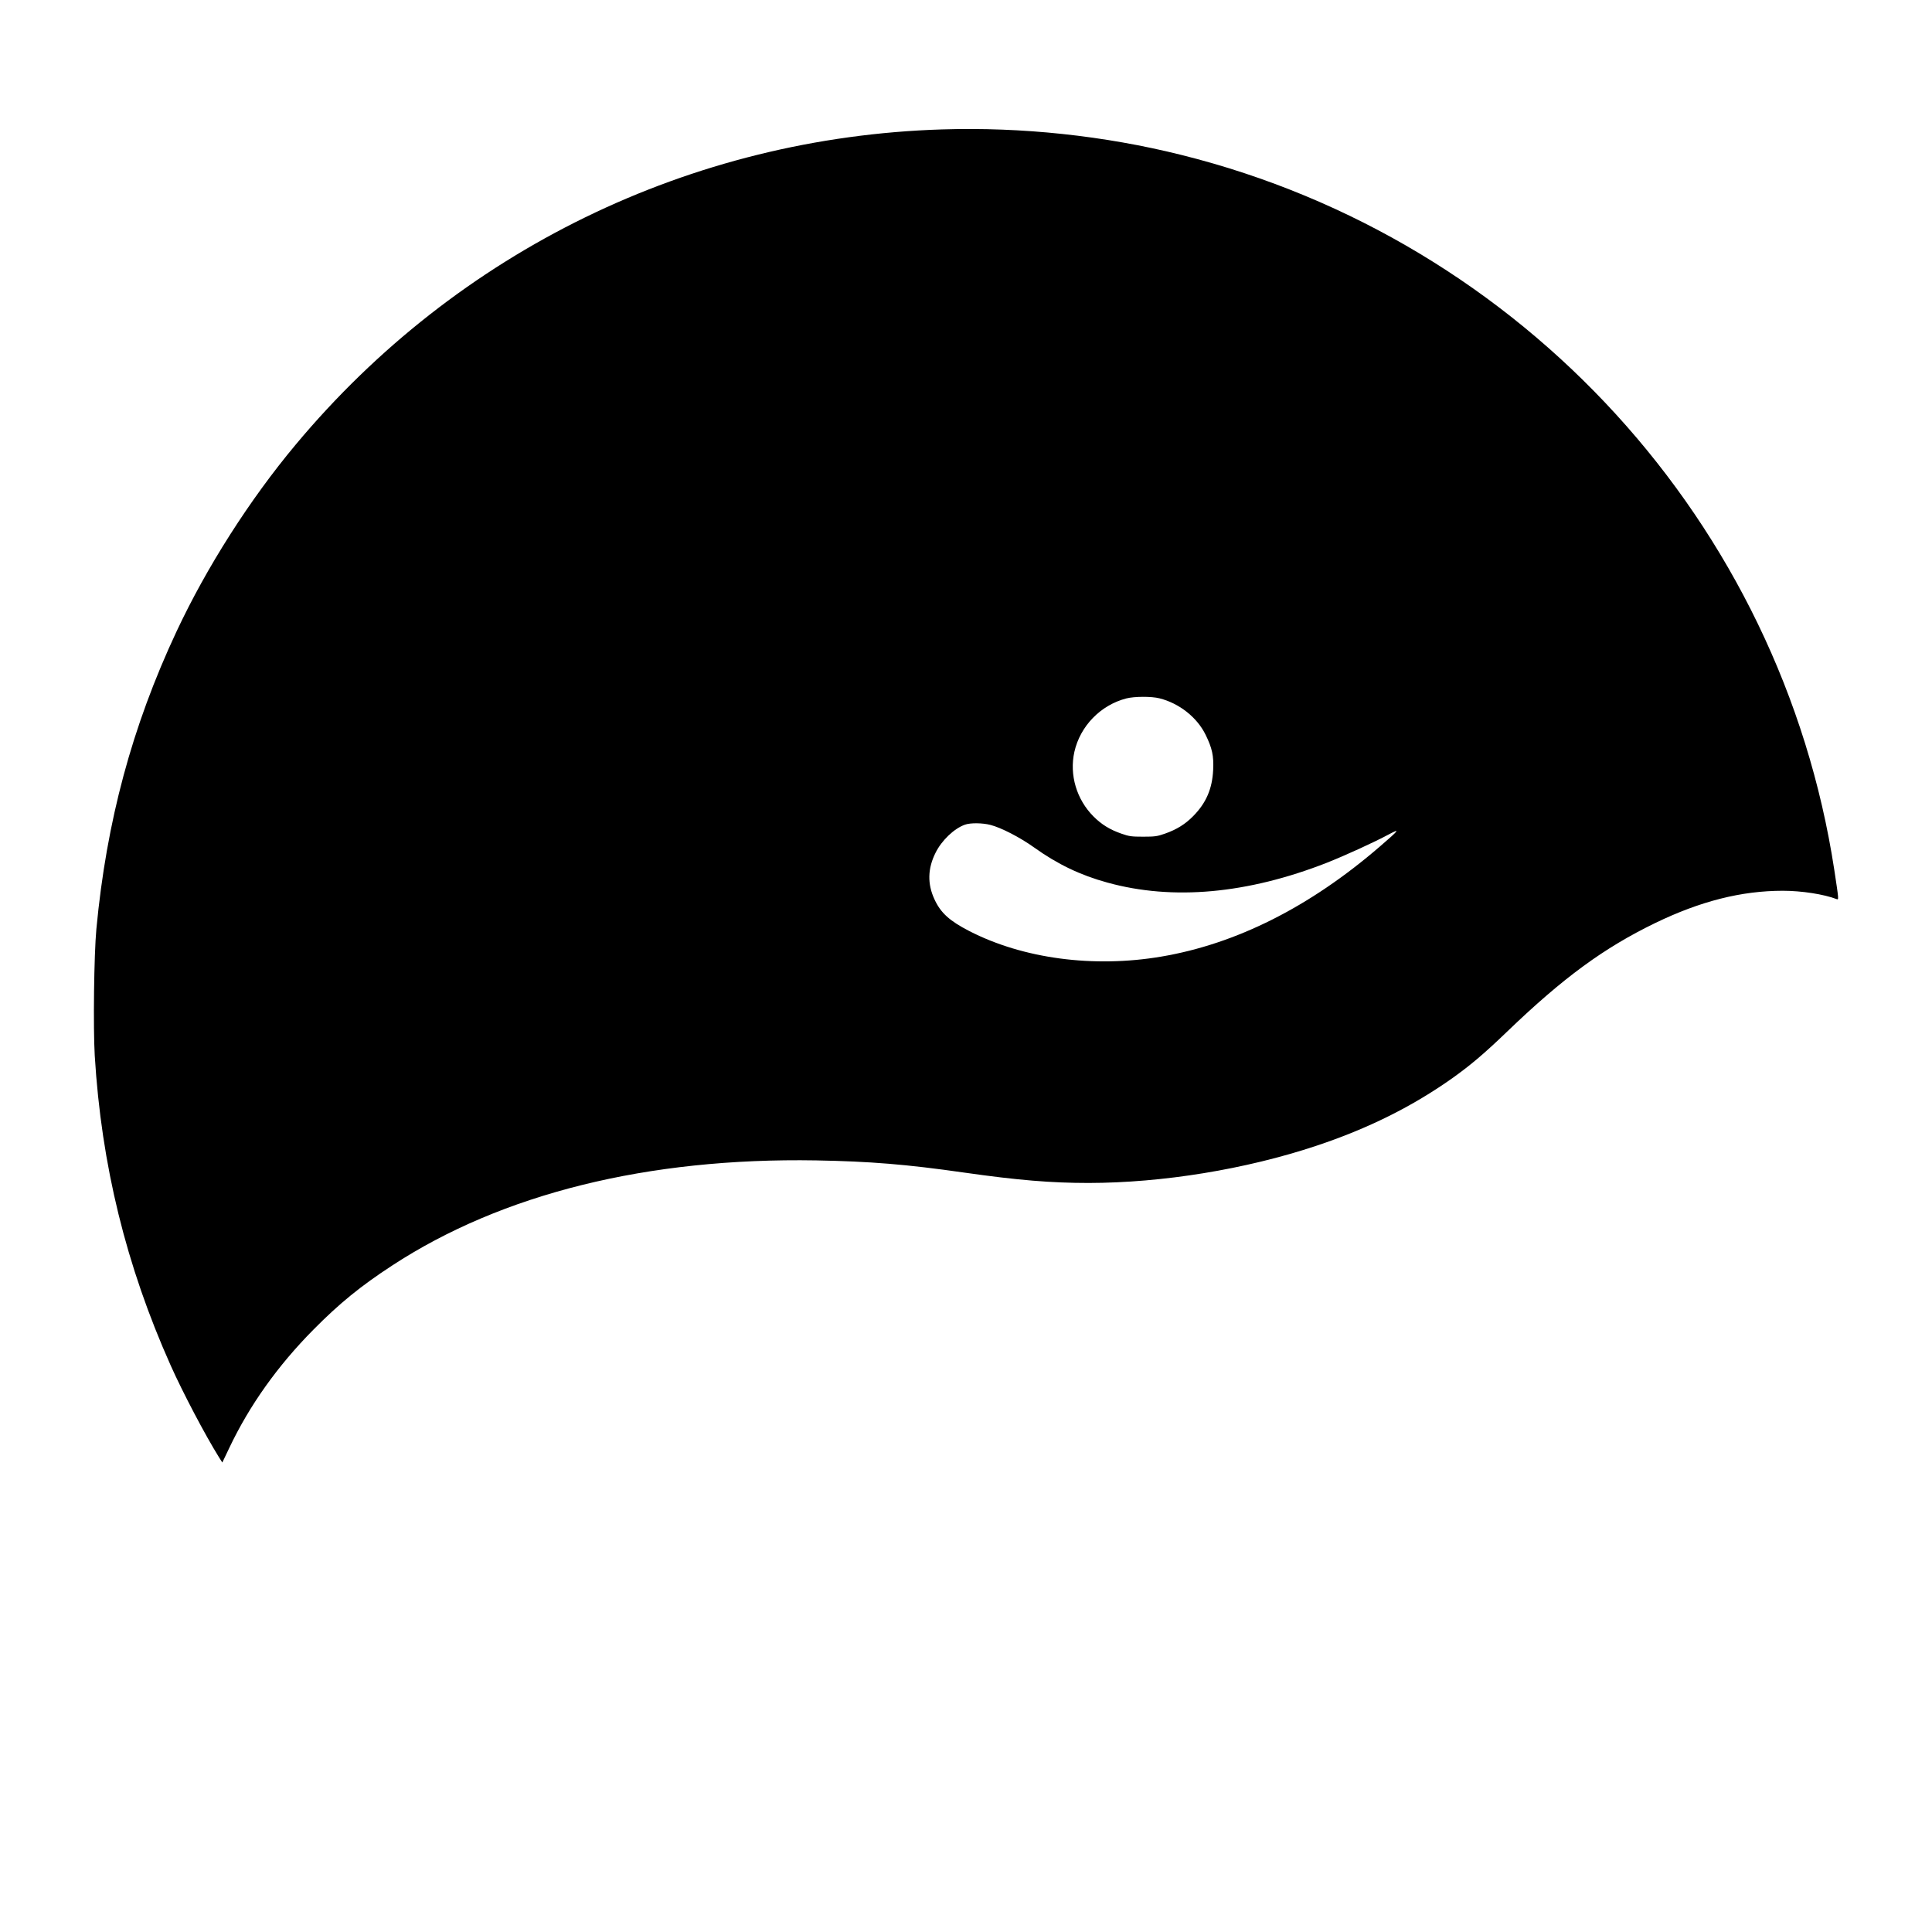 <?xml version="1.0" standalone="no"?>
<!DOCTYPE svg PUBLIC "-//W3C//DTD SVG 20010904//EN"
 "http://www.w3.org/TR/2001/REC-SVG-20010904/DTD/svg10.dtd">
<svg version="1.0" xmlns="http://www.w3.org/2000/svg"
 width="1772pt" height="1772pt" viewBox="0 0 1772 1772"
 preserveAspectRatio="xMidYMid meet">
<g transform="translate(0,1772) scale(0.1,-0.1)"
fill="#000000" stroke="none">
<path d="M8640 16533 c-2306 -72 -4445 -1115 -5927 -2890 -424 -507 -817
-1124 -1094 -1715 -408 -871 -642 -1741 -735 -2728 -22 -236 -30 -907 -15
-1162 61 -1004 288 -1928 697 -2843 109 -244 315 -636 442 -840 l31 -49 64
134 c185 390 444 754 773 1086 235 238 434 400 721 587 1008 659 2344 990
3888 964 496 -9 829 -36 1360 -112 492 -70 797 -95 1140 -95 678 1 1439 125
2085 340 476 158 886 362 1256 625 165 118 290 224 499 425 514 494 886 766
1356 994 415 201 792 296 1171 296 173 0 377 -32 492 -76 22 -8 22 -11 -20
266 -486 3181 -2859 5780 -5989 6559 -708 177 -1464 257 -2195 234z m1995
-5218 c182 -46 345 -175 423 -335 60 -123 75 -192 69 -320 -8 -174 -64 -304
-182 -424 -73 -75 -154 -125 -260 -162 -70 -25 -94 -28 -200 -28 -106 0 -130
3 -200 28 -104 36 -181 83 -255 157 -156 156 -223 382 -176 593 53 236 240
429 476 490 73 19 231 20 305 1z m-1551 -1161 c98 -25 271 -114 401 -207 215
-154 424 -254 672 -322 601 -166 1285 -103 2013 182 173 69 426 184 570 261
105 56 95 42 -85 -113 -641 -553 -1317 -893 -2005 -1009 -621 -105 -1267 -19
-1761 235 -180 93 -261 166 -318 290 -66 141 -63 283 10 428 56 113 170 222
269 257 49 18 160 17 234 -2z"/>
</g>
</svg>
